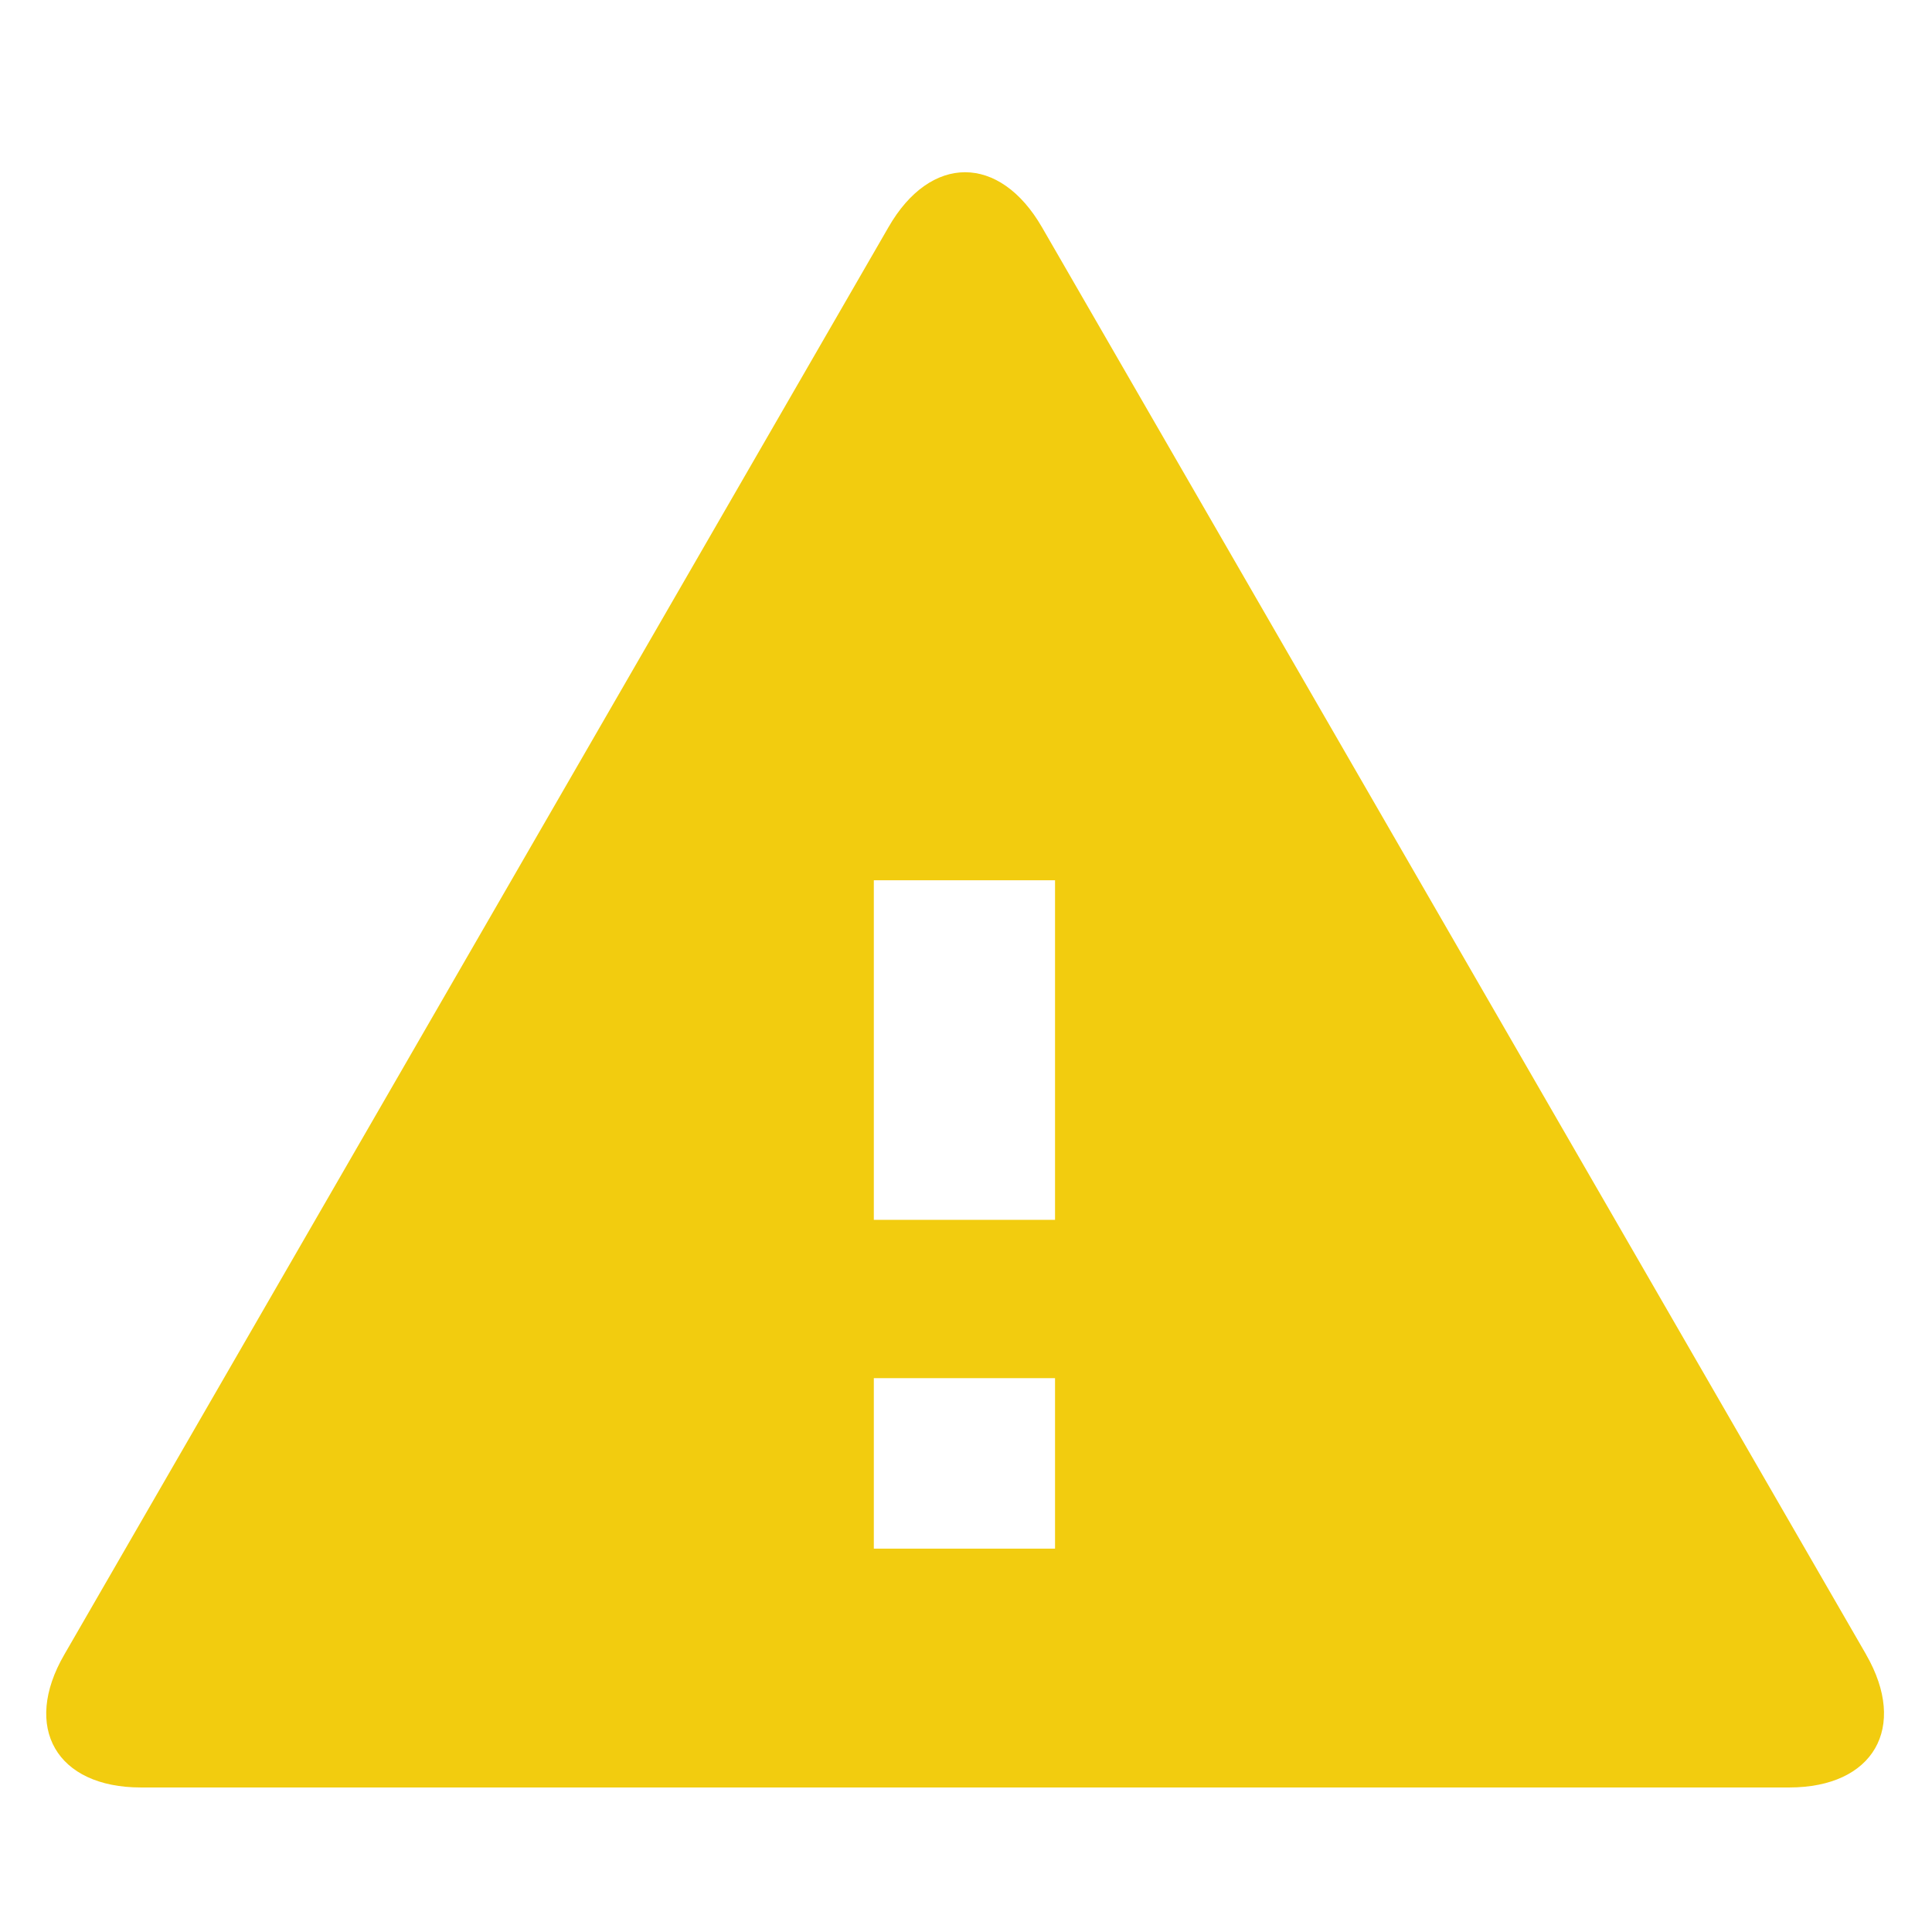 <?xml version="1.0" encoding="UTF-8"?>
<svg id="Layer_1" data-name="Layer 1" xmlns="http://www.w3.org/2000/svg" viewBox="0 0 393.42 393.42">
  <defs>
    <style>
      .cls-1 {
        fill: #f2cc0f;
      }
    </style>
  </defs>
  <path class="cls-1" d="M380.01,336.92L212.18,46.27c-8.63-14.93-22.7-14.93-31.26,0h0L13.1,336.92c-8.63,14.86-1.59,27.07,15.59,27.07h335.65c17.19,0,24.22-12.21,15.66-27.07ZM214.84,315.35h-36.9v-34.71h36.9v34.71ZM214.84,248.4h-36.9v-69.15h36.9v69.15Z"/>
</svg>